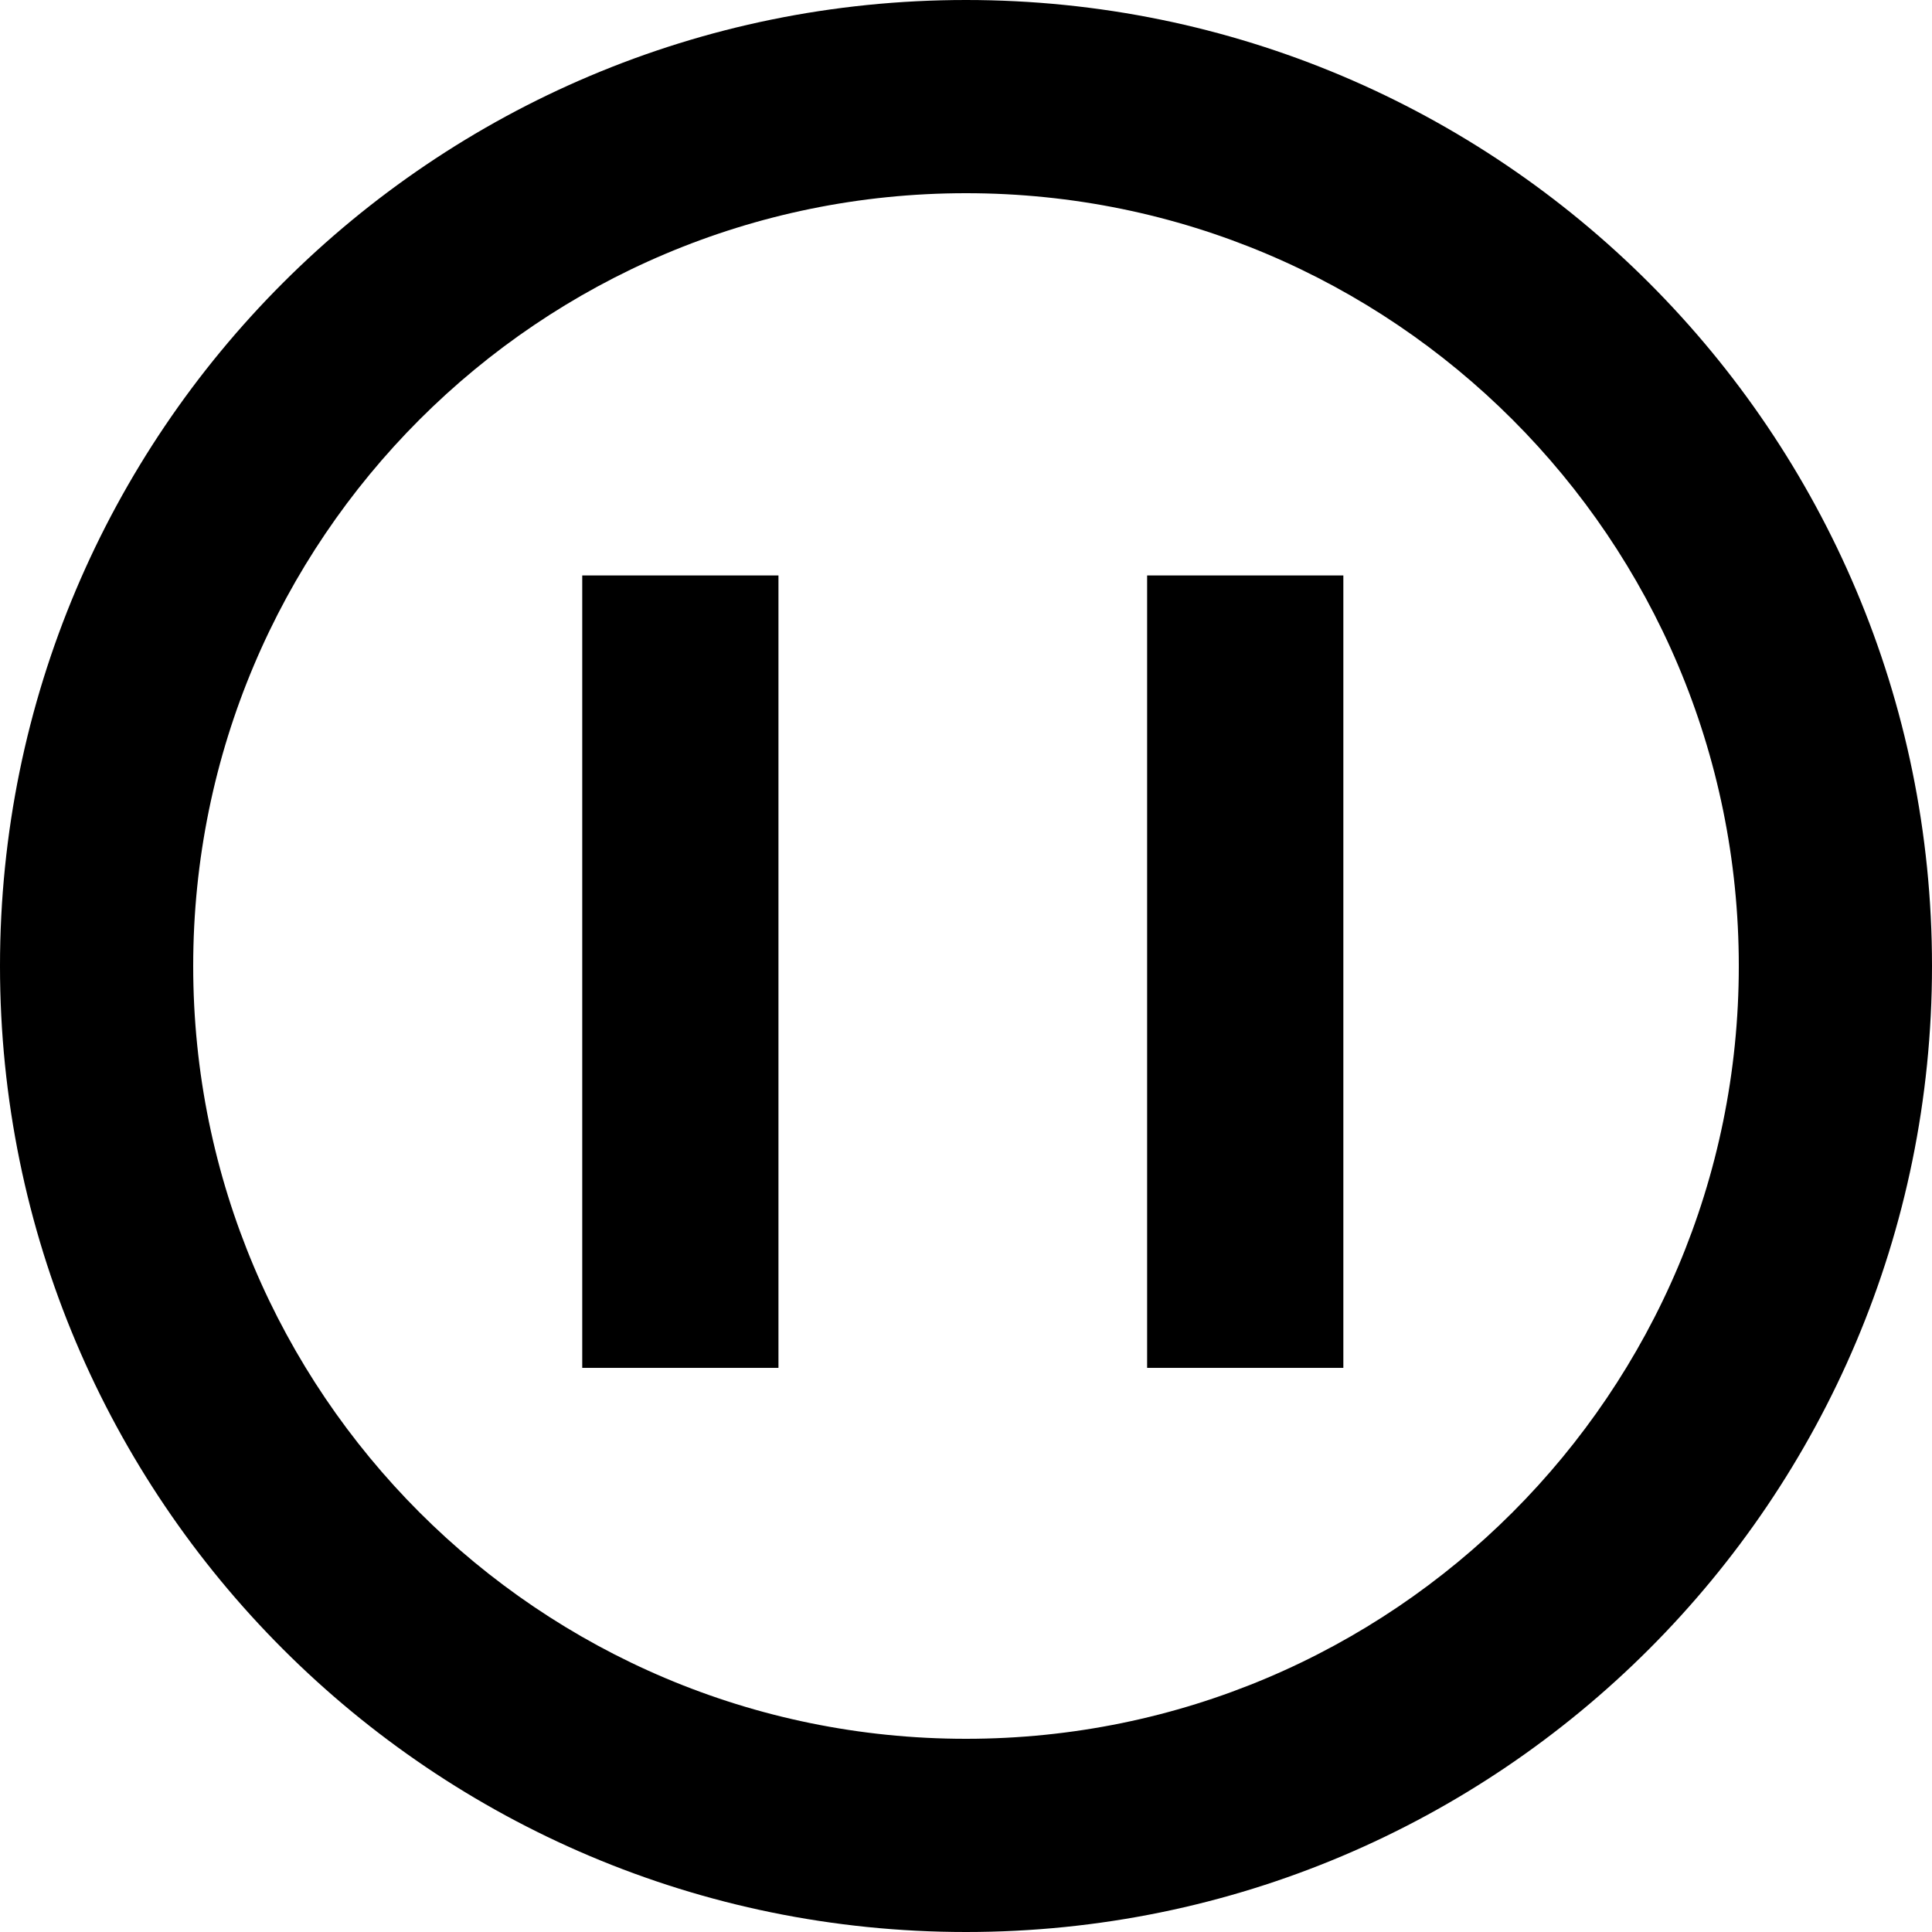 <?xml version="1.0" encoding="utf-8"?>
<!-- Generator: Adobe Illustrator 21.1.0, SVG Export Plug-In . SVG Version: 6.00 Build 0)  -->
<svg version="1.1" id="Shape_1_1_" xmlns="http://www.w3.org/2000/svg" xmlns:xlink="http://www.w3.org/1999/xlink" x="0px" y="0px"
	 viewBox="0 0 512 512" style="enable-background:new 0 0 512 512;" xml:space="preserve">
<g>
	<g>
		<path d="M256,0C114.6,0,0,114.6,0,256s114.6,256,256,256s256-114.6,256-256S397.4,0,256,0z M256,460.8
			c-113.1,0-204.8-91.7-204.8-204.8S142.9,51.2,256,51.2S460.8,142.9,460.8,256S369.1,460.8,256,460.8z"/>
		<rect x="154.3" y="152.5" width="52" height="210"/>
		<rect x="304" y="152.5" width="52" height="210"/>
	</g>
</g>
</svg>
